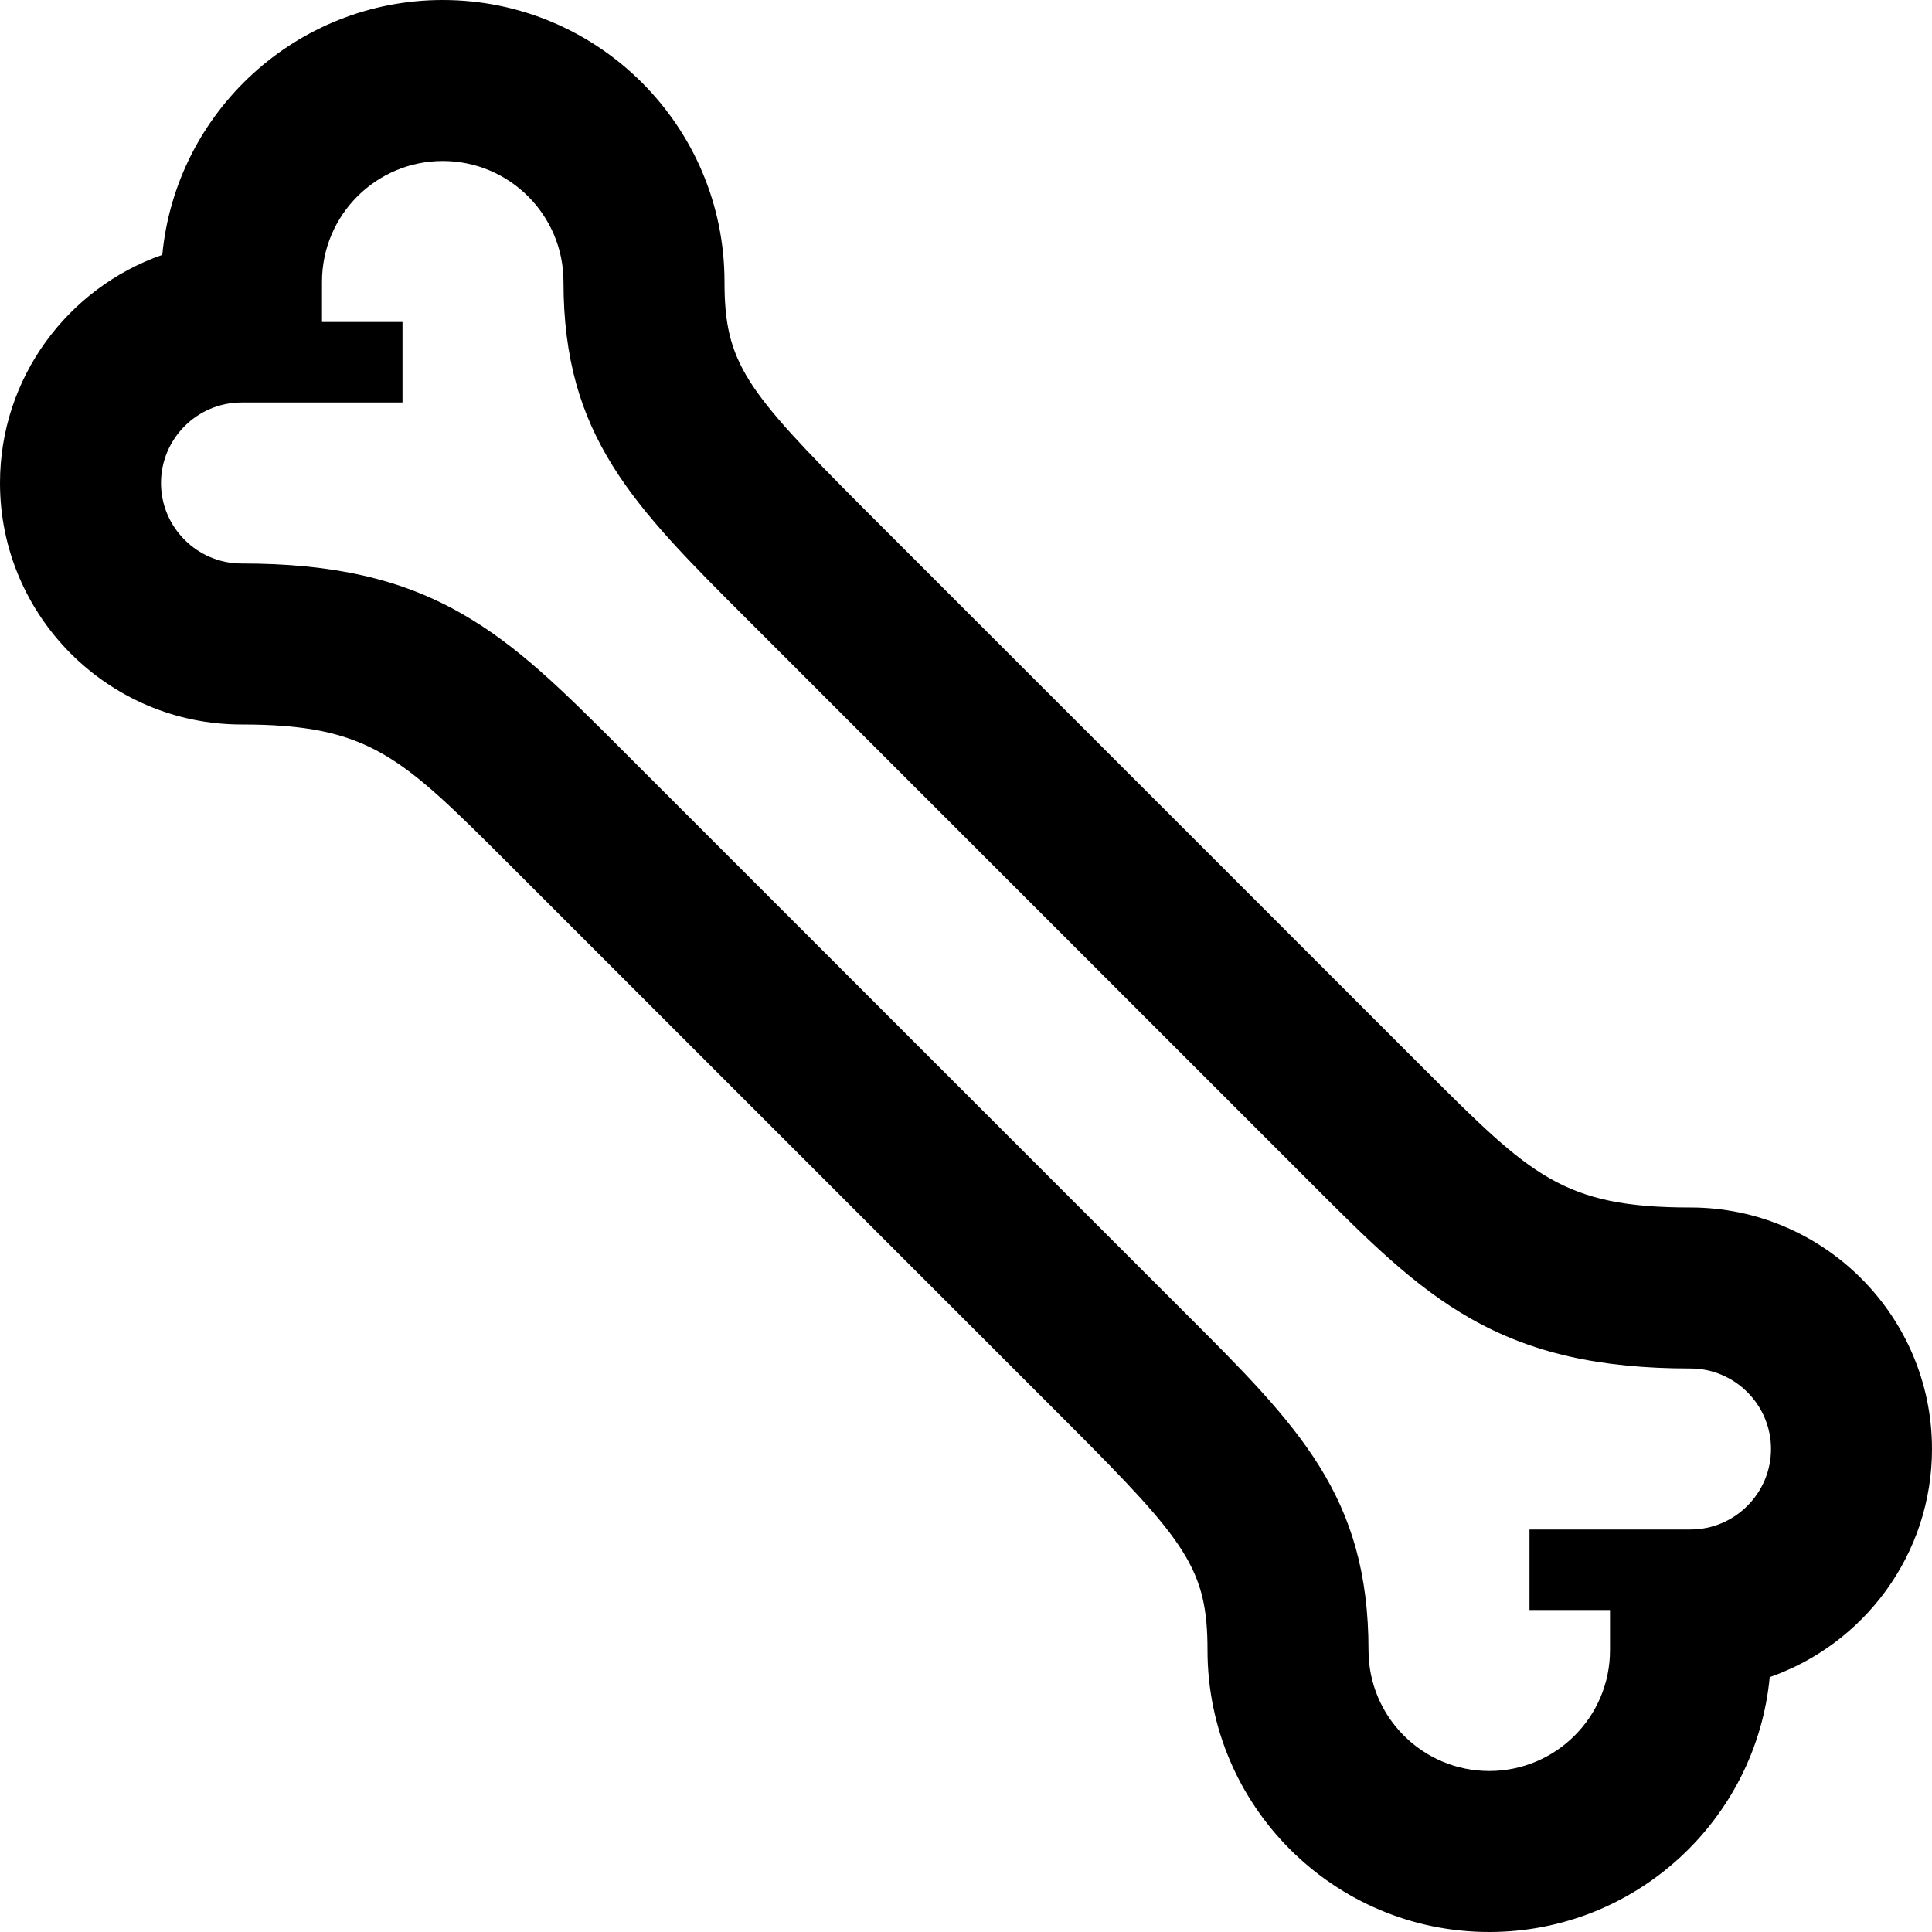 <svg version="1.1" xmlns="http://www.w3.org/2000/svg" width="24" height="24" viewBox="0 0 24 24" id="BoneIcon">
  <path d="M21 15c-1.584 0-1.981-0.397-3.294-1.706l-7-7c-1.447-1.45-1.706-1.788-1.706-2.794 0-1.931-1.569-3.5-3.5-3.5-1.816 0-3.316 1.391-3.484 3.166-1.172 0.409-2.016 1.525-2.016 2.834 0 1.653 1.347 3 3 3 1.584 0 1.981 0.397 3.294 1.706l7 7c1.447 1.45 1.706 1.788 1.706 2.794 0 1.931 1.569 3.5 3.5 3.5 1.816 0 3.316-1.391 3.484-3.166 1.172-0.409 2.016-1.525 2.016-2.834 0-1.653-1.347-3-3-3zM21 19h-2v1h1v0.5c0 0.828-0.672 1.5-1.5 1.5s-1.5-0.672-1.5-1.5c0-1.916-0.863-2.778-2.294-4.206l-7-7c-0.712-0.712-1.275-1.275-1.972-1.672-0.753-0.431-1.597-0.622-2.734-0.622-0.55 0-1-0.45-1-1s0.45-1 1-1h2v-1h-1v-0.5c0-0.828 0.672-1.5 1.5-1.5s1.5 0.672 1.5 1.5c0 1.916 0.863 2.778 2.294 4.206l7 7c0.712 0.713 1.275 1.275 1.972 1.672 0.753 0.428 1.597 0.622 2.734 0.622 0.55 0 1 0.45 1 1s-0.45 1-1 1z" ></path>
</svg>

